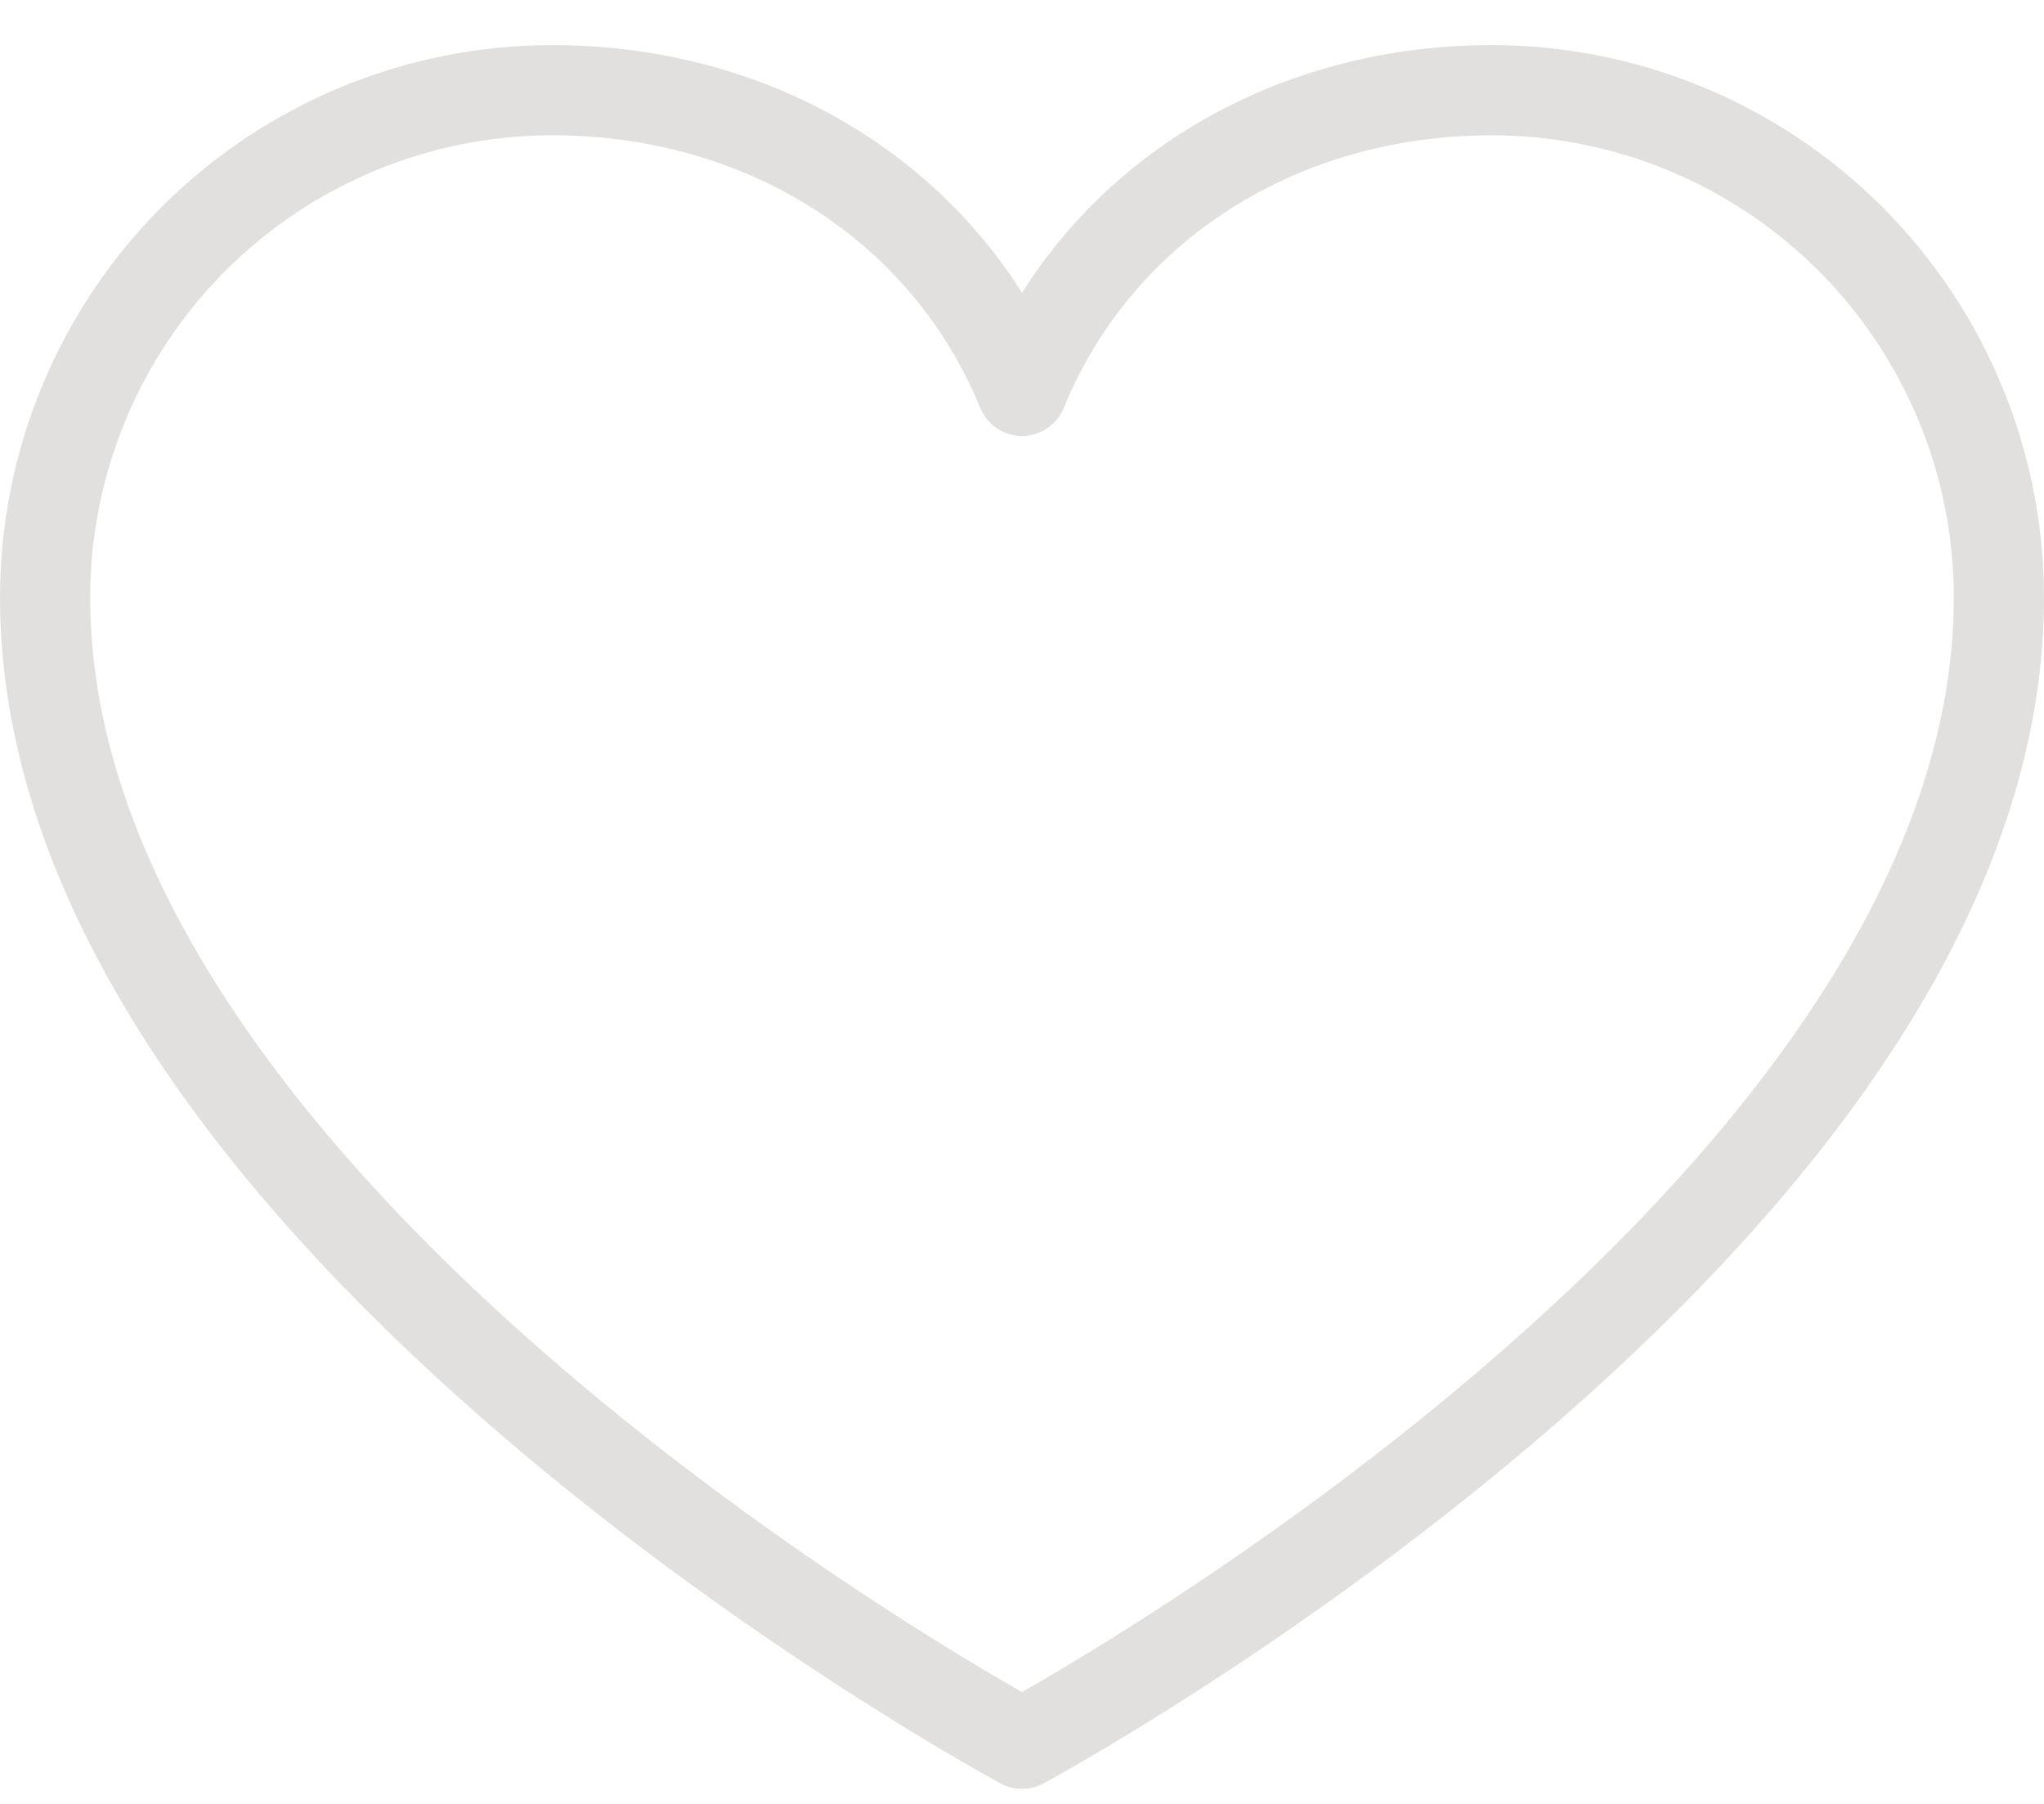 <svg width="34" height="30" viewBox="0 0 34 30" fill="none" xmlns="http://www.w3.org/2000/svg">
<path d="M17 29C17 29 0.75 20.25 0.75 9.938C0.75 7.7 1.639 5.554 3.221 3.971C4.804 2.389 6.95 1.5 9.188 1.5C12.717 1.5 15.741 3.423 17 6.5C18.259 3.423 21.283 1.5 24.812 1.5C27.05 1.5 29.196 2.389 30.779 3.971C32.361 5.554 33.25 7.7 33.25 9.938C33.25 20.25 17 29 17 29Z" stroke="#E2E0DE" stroke-width="1.5" stroke-linecap="round" stroke-linejoin="round"/>
</svg>
